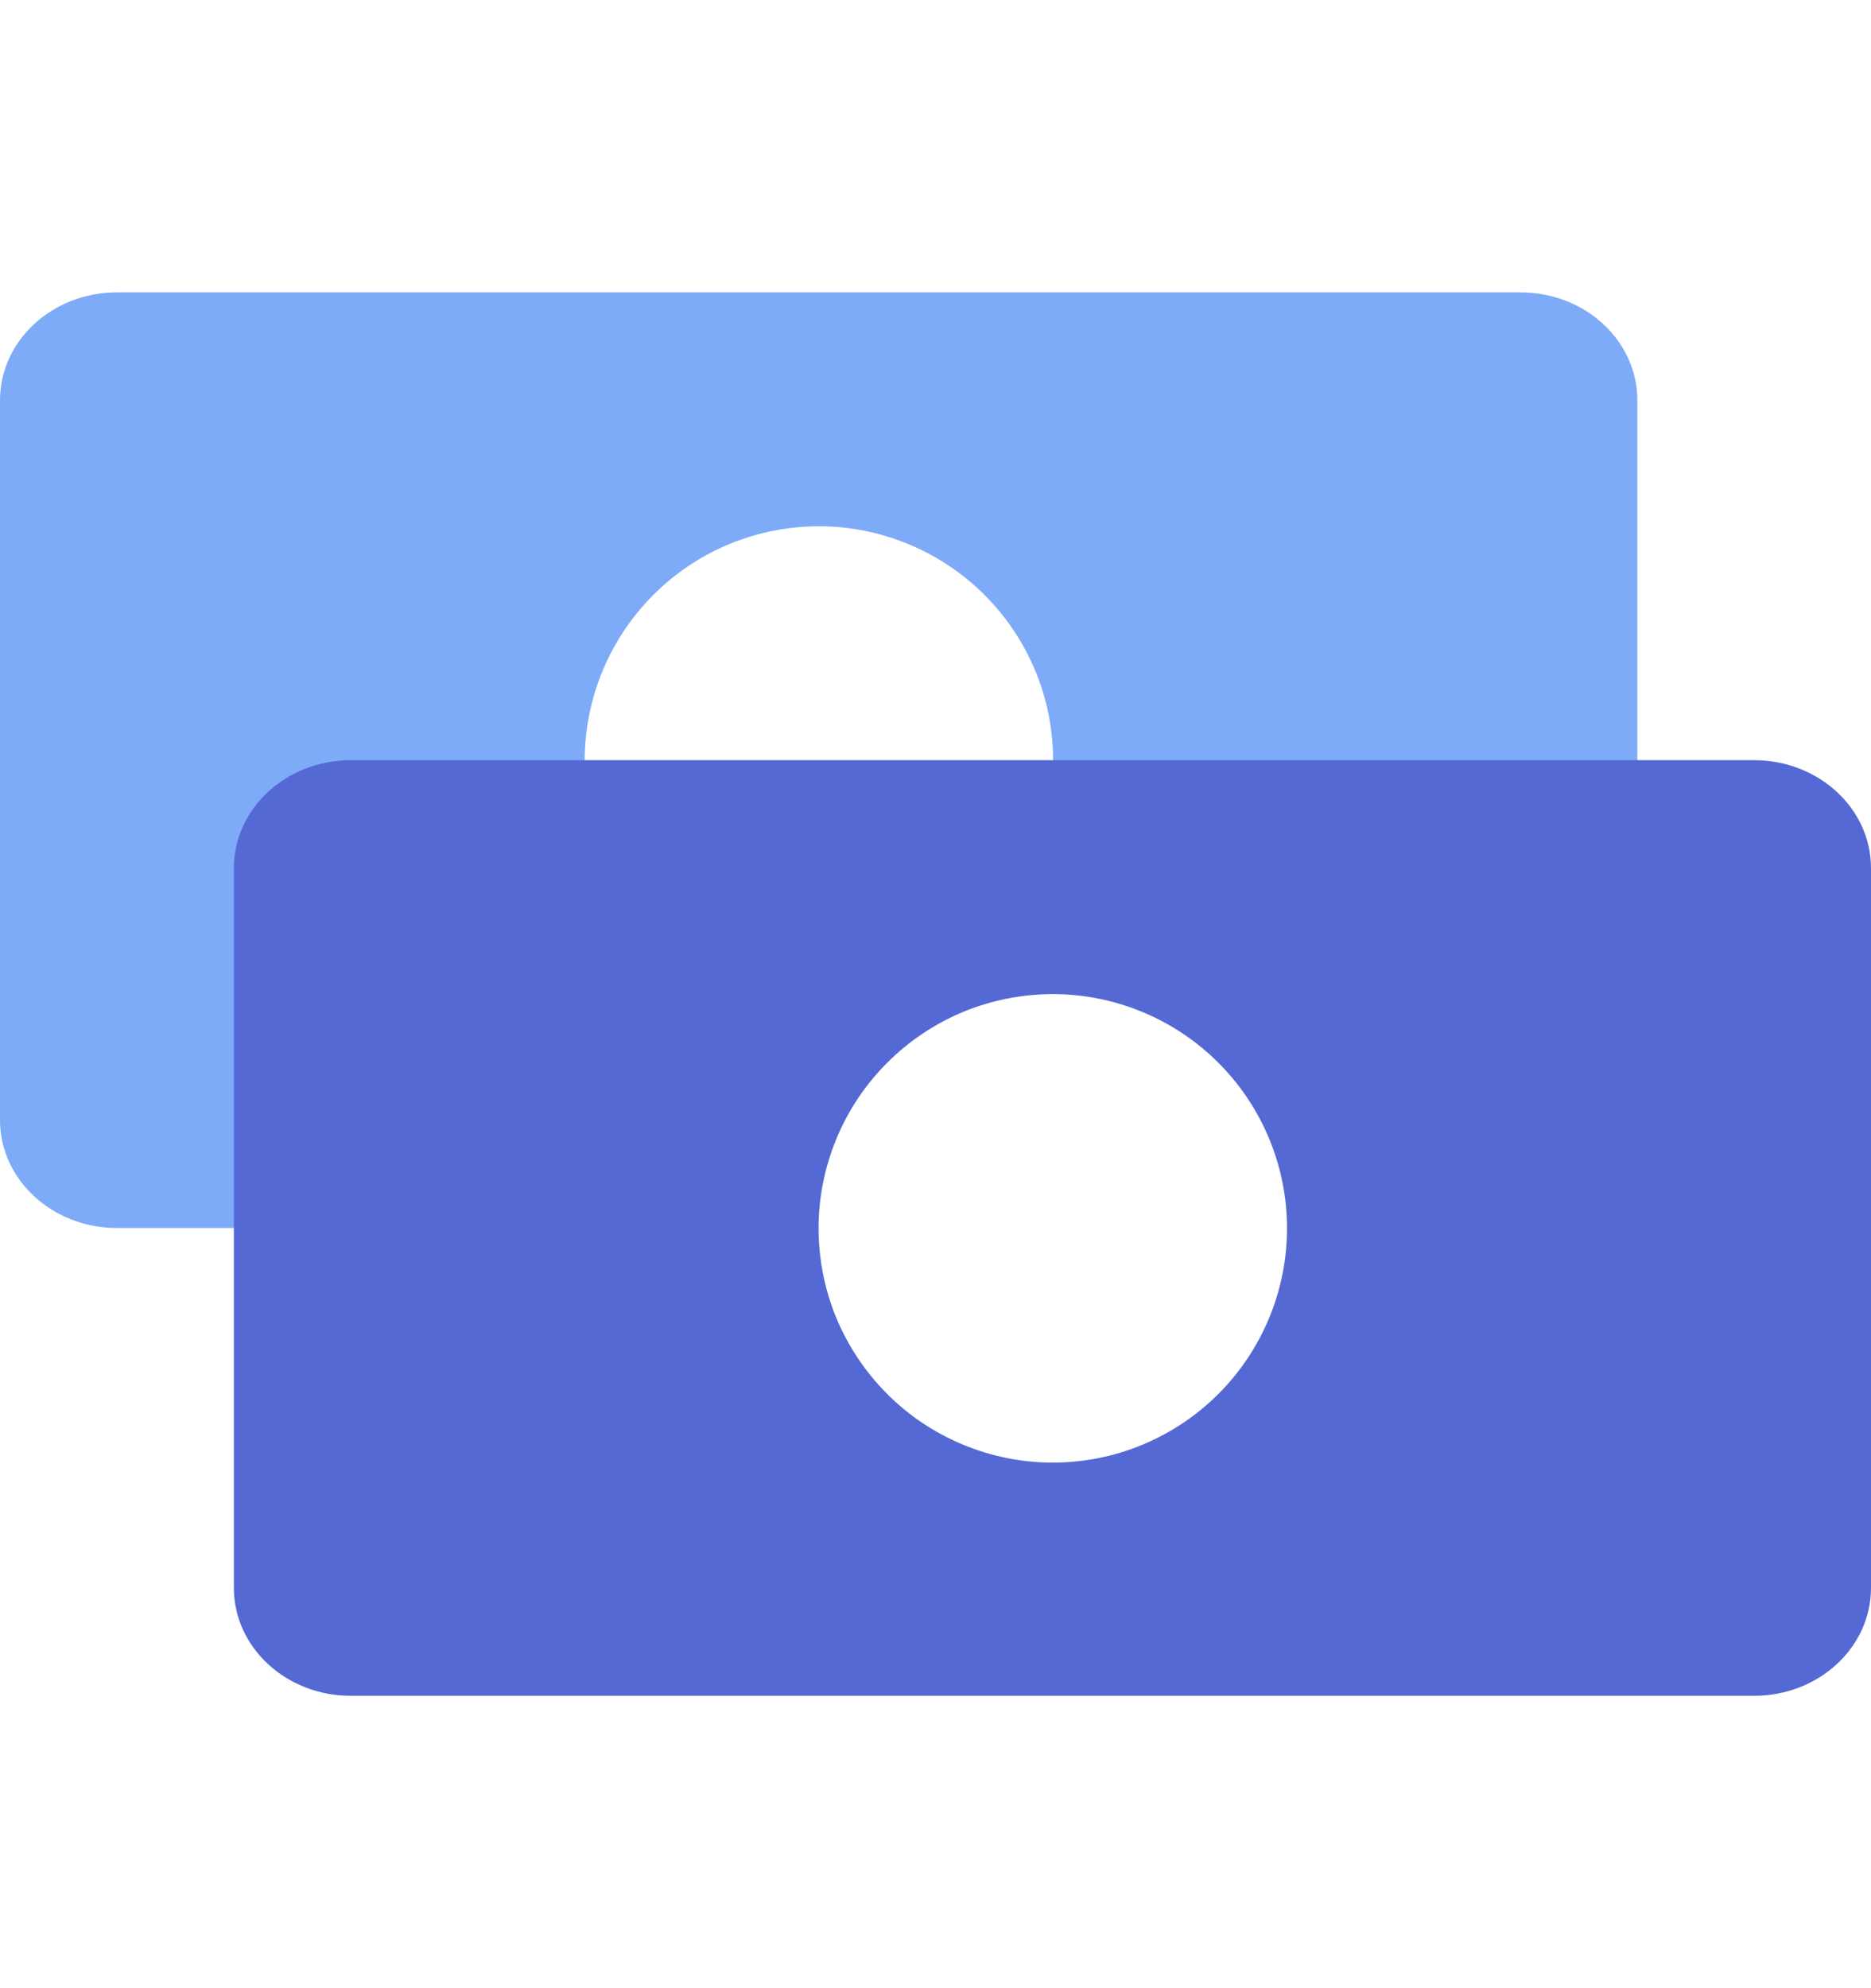 <svg width="16" height="17" viewBox="0 0 16 17" fill="none" xmlns="http://www.w3.org/2000/svg">
<path d="M11.1 10.502C11.1 10.226 11.046 9.953 10.941 9.698C10.835 9.443 10.681 9.212 10.486 9.017C10.291 8.822 10.059 8.667 9.805 8.561C9.55 8.456 9.277 8.401 9.001 8.401C8.725 8.401 8.452 8.455 8.197 8.56C7.942 8.666 7.711 8.82 7.516 9.015C7.321 9.21 7.166 9.442 7.06 9.696C6.955 9.951 6.9 10.224 6.9 10.5H1C0.448 10.5 0 10.087 0 9.577V3.423C0 2.913 0.448 2.5 1 2.5H13.002C13.555 2.5 14.002 2.913 14.002 3.423V10.503L11.1 10.502ZM7.006 4.5C6.475 4.499 5.965 4.709 5.589 5.085C5.213 5.46 5.001 5.969 5 6.5C4.999 7.031 5.209 7.541 5.585 7.917C5.96 8.293 6.469 8.505 7 8.506C7.263 8.506 7.524 8.455 7.767 8.355C8.01 8.254 8.231 8.107 8.417 7.921C8.603 7.736 8.751 7.515 8.852 7.272C8.953 7.029 9.006 6.769 9.006 6.506C9.006 6.243 8.955 5.982 8.855 5.739C8.754 5.496 8.607 5.275 8.421 5.089C8.236 4.903 8.015 4.755 7.772 4.654C7.529 4.553 7.269 4.5 7.006 4.5Z" fill="#7DABF8"/>
<path d="M15 14.5H3C2.448 14.5 2 14.087 2 13.577V7.423C2 6.913 2.448 6.5 3 6.5H15C15.552 6.5 16 6.913 16 7.423V13.577C16 14.087 15.552 14.5 15 14.5ZM9.006 8.5C8.743 8.5 8.482 8.551 8.239 8.651C7.996 8.752 7.775 8.899 7.589 9.085C7.403 9.27 7.255 9.491 7.154 9.734C7.053 9.977 7 10.237 7 10.5C7 10.763 7.051 11.024 7.151 11.267C7.252 11.51 7.399 11.731 7.585 11.917C7.77 12.104 7.991 12.251 8.234 12.352C8.477 12.453 8.737 12.506 9 12.506C9.531 12.507 10.041 12.296 10.417 11.921C10.793 11.546 11.005 11.037 11.006 10.506C11.007 9.975 10.796 9.465 10.421 9.089C10.046 8.713 9.537 8.501 9.006 8.5Z" fill="#5469D4"/>
</svg>
